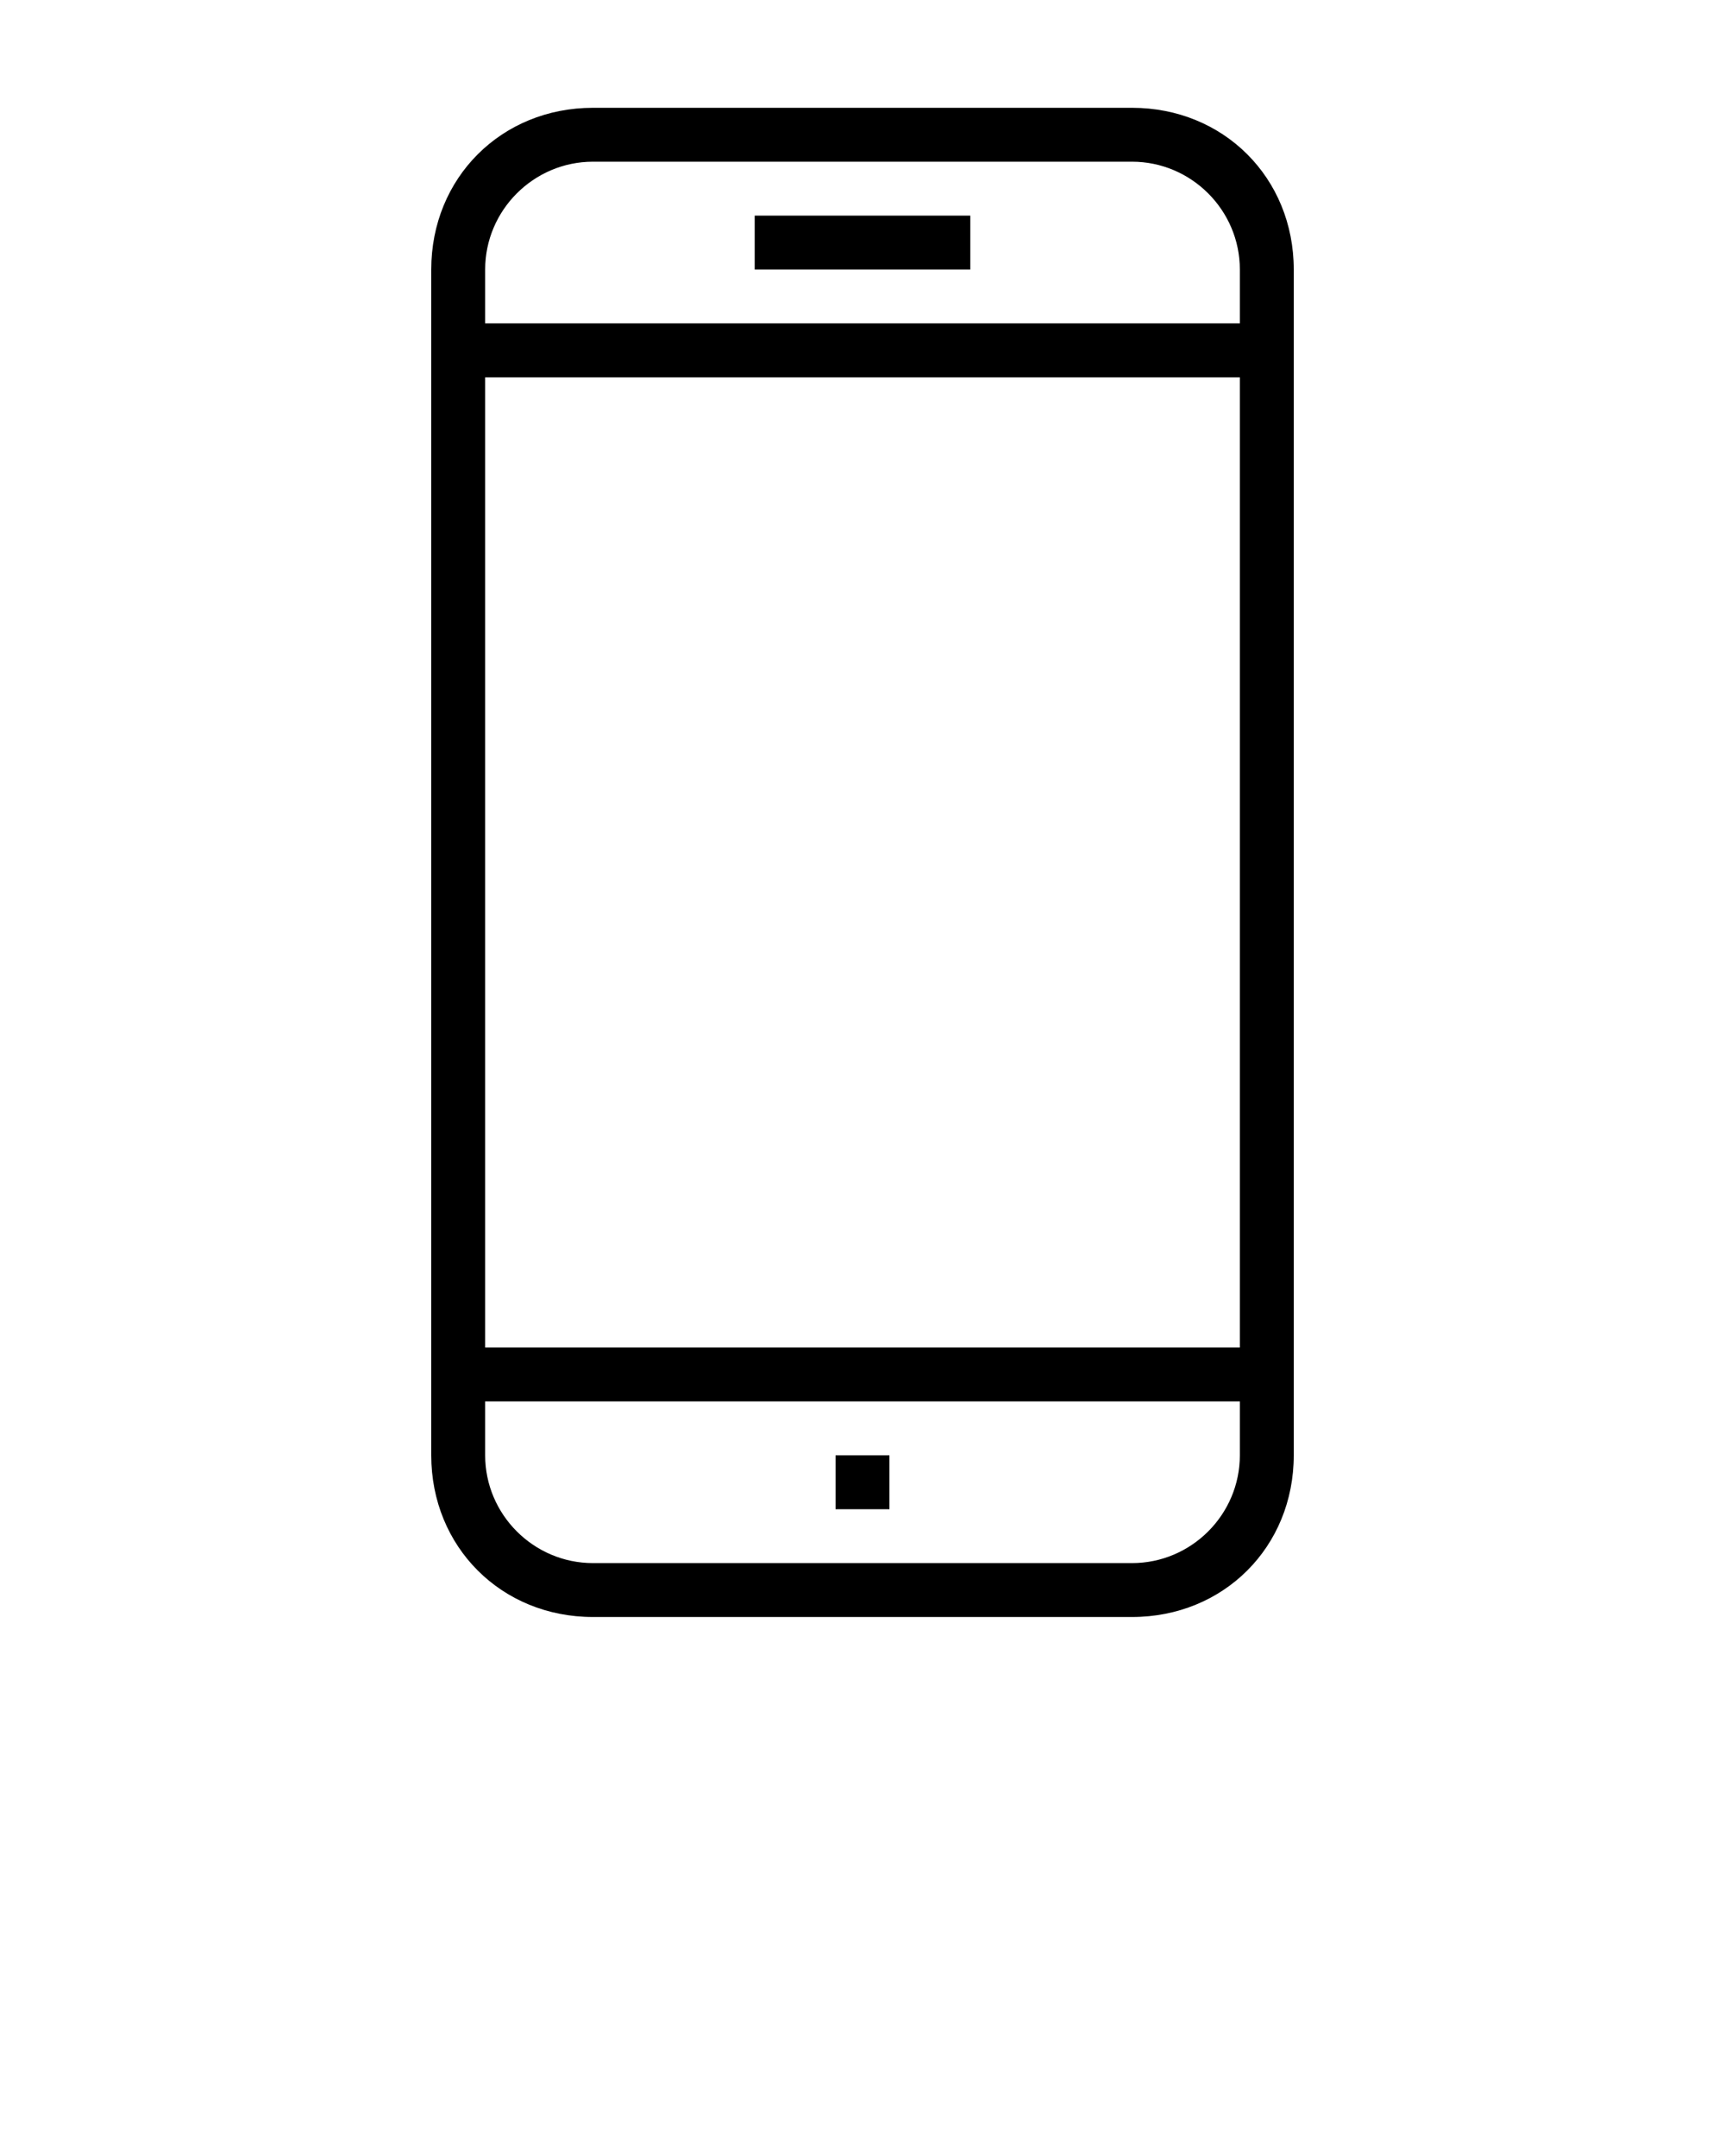 <?xml version="1.0" encoding="utf-8"?>
<!-- Generator: Adobe Illustrator 19.0.0, SVG Export Plug-In . SVG Version: 6.00 Build 0)  -->
<svg version="1.1" id="Layer_1" xmlns="http://www.w3.org/2000/svg" xmlns:xlink="http://www.w3.org/1999/xlink" x="0px" y="0px"
	 viewBox="8 -12 32 40" style="enable-background:new 8 -12 32 40;" xml:space="preserve">
<title>da-icons-perfume copy</title>
<desc>Created with Sketch.</desc>
<g>
	<g>
		<path d="M31-5H17v18h14V-5z M31-6v-1c0-1.1-0.9-2-2-2H19c-1.1,0-2,0.9-2,2v1H31z M31,14H17v1c0,1.1,0.9,2,2,2h10c1.1,0,2-0.9,2-2
			V14z M19-10h10c1.7,0,3,1.3,3,3v22c0,1.7-1.3,3-3,3H19c-1.7,0-3-1.3-3-3V-7C16-8.7,17.3-10,19-10z M23.5,15h1v1h-1V15z M22-8h4v1
			h-4V-8z"/>
	</g>
</g>
</svg>
